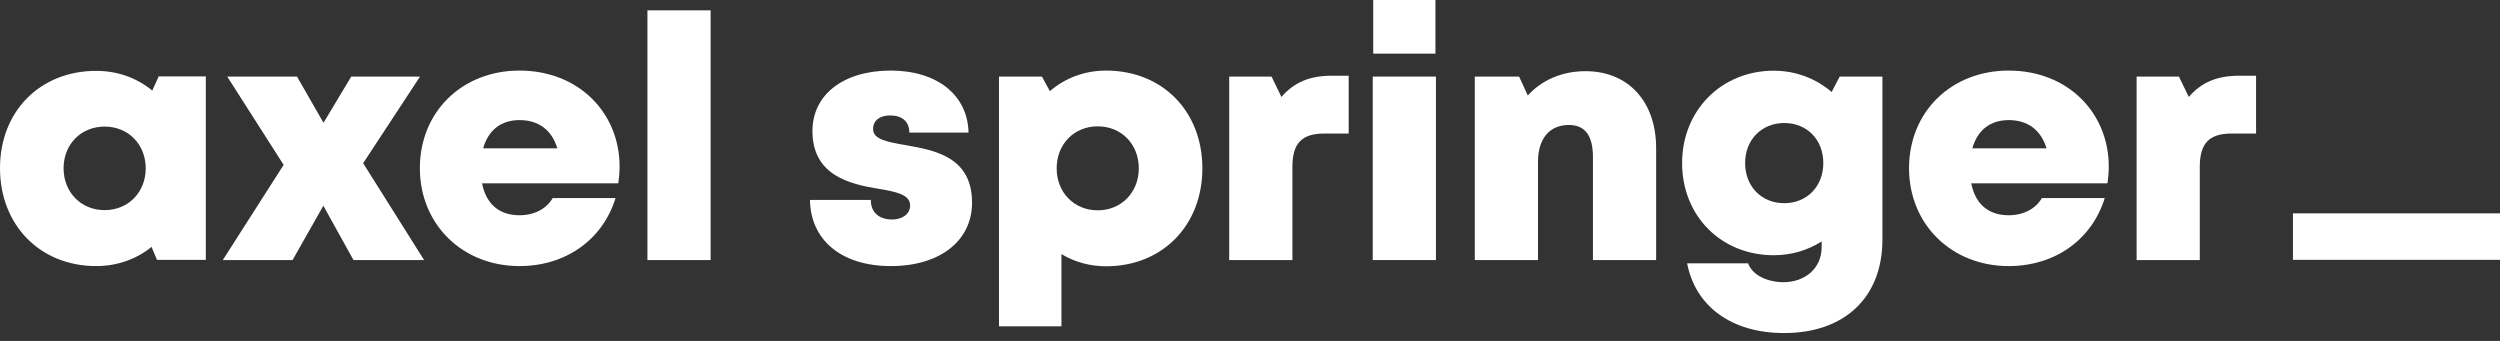 <svg xmlns="http://www.w3.org/2000/svg" fill="none" viewBox="0 0 220 30" height="30" width="220">
<rect x="0" y="0" width="220" height="30" fill="#333333" stroke="none"/>
<path fill="white" d="M198.534 11.752V6.663H197.061C195.14 6.663 193.752 7.215 192.614 8.532L191.746 6.74H188.022V22.886H193.581V14.675C193.581 12.616 194.406 11.752 196.375 11.752H198.534Z"></path>
<path fill="white" d="M173.469 16.133H185.456C185.529 15.633 185.571 15.146 185.571 14.659C185.571 9.924 181.968 6.211 176.765 6.211C171.698 6.211 167.995 9.851 167.995 14.8C167.995 19.733 171.728 23.415 176.765 23.415C180.815 23.415 184.082 21.112 185.218 17.427H179.684C179.149 18.373 178.064 18.942 176.765 18.942C175.009 18.942 173.832 17.985 173.469 16.133ZM180.094 13.053H173.567C174.017 11.449 175.143 10.568 176.765 10.568C178.442 10.568 179.605 11.439 180.094 13.053Z" clip-rule="evenodd" fill-rule="evenodd"></path>
<path fill="white" d="M165.652 21.092V6.74H161.892L161.186 8.095C159.818 6.925 158.048 6.223 156.094 6.223C151.466 6.223 148.025 9.74 148.025 14.343C148.025 19.015 151.466 22.46 156.094 22.46C157.653 22.46 159.093 22.017 160.307 21.247V21.728C160.307 23.648 158.809 24.833 156.946 24.833C155.595 24.833 154.218 24.252 153.832 23.172H148.466C149.21 26.999 152.417 29.308 156.997 29.308C162.33 29.308 165.652 26.165 165.652 21.092ZM157.017 10.824C159.019 10.824 160.452 12.304 160.452 14.343C160.452 16.401 159.014 17.88 157.016 17.88C155.003 17.88 153.571 16.401 153.571 14.343C153.571 12.304 155.02 10.824 157.017 10.824Z" clip-rule="evenodd" fill-rule="evenodd"></path>
<path fill="white" d="M134.446 8.405C135.647 7.065 137.44 6.263 139.527 6.263C143.277 6.263 145.74 8.927 145.74 13.04V22.886H140.179V13.809C140.179 11.93 139.473 10.998 138.073 10.998C136.339 10.998 135.342 12.209 135.342 14.264V22.886H129.781V6.74H133.681L134.446 8.405Z"></path>
<path fill="white" d="M126.362 6.739H120.801V22.885H126.362V6.739Z"></path>
<path fill="white" d="M126.319 0H120.844V4.72H126.319V0Z"></path>
<path fill="white" d="M112.764 8.532C113.902 7.215 115.289 6.663 117.211 6.663H118.684V11.752H116.526C114.557 11.752 113.732 12.616 113.732 14.675V22.886H108.17V6.74H111.897L112.764 8.532Z"></path>
<path fill="white" d="M97.344 23.432C102.28 23.432 105.809 19.843 105.809 14.813C105.809 9.782 102.28 6.211 97.344 6.211C95.426 6.211 93.717 6.875 92.388 8.023L91.692 6.74H87.911V28.716H93.408V22.36C94.547 23.048 95.885 23.432 97.344 23.432ZM96.6 11.118C98.683 11.118 100.214 12.692 100.214 14.812C100.214 16.933 98.67 18.508 96.6 18.508C94.517 18.508 92.986 16.933 92.986 14.812C92.986 12.692 94.517 11.118 96.6 11.118Z" clip-rule="evenodd" fill-rule="evenodd"></path>
<path fill="white" d="M85.54 17.833C85.54 21.206 82.693 23.415 78.402 23.415C74.002 23.415 71.328 21.091 71.277 17.592H76.63C76.63 18.773 77.451 19.316 78.507 19.316C79.319 19.316 80.091 18.902 80.091 18.067C80.091 17.136 78.869 16.87 77.317 16.614C74.814 16.207 71.496 15.452 71.496 11.536C71.496 8.3 74.253 6.211 78.389 6.211C82.501 6.211 85.166 8.398 85.229 11.669H80.022C80.022 10.639 79.328 10.159 78.321 10.159C77.429 10.159 76.83 10.601 76.83 11.349C76.83 12.263 78.053 12.48 79.576 12.75L79.599 12.755C79.642 12.762 79.686 12.77 79.73 12.778C82.264 13.227 85.54 13.808 85.54 17.833Z"></path>
<path fill="white" d="M62.535 22.886H56.974V0.91H62.535V22.886Z"></path>
<path fill="white" d="M42.421 16.133H54.41C54.481 15.633 54.524 15.146 54.524 14.659C54.524 9.924 50.921 6.211 45.717 6.211C40.65 6.211 36.948 9.851 36.948 14.8C36.948 19.733 40.679 23.415 45.717 23.415C49.767 23.415 53.033 21.112 54.17 17.427H48.636C48.101 18.373 47.017 18.942 45.717 18.942C43.961 18.942 42.785 17.985 42.421 16.133ZM49.046 13.053H42.519C42.969 11.449 44.096 10.568 45.717 10.568C47.394 10.568 48.558 11.439 49.046 13.053Z" clip-rule="evenodd" fill-rule="evenodd"></path>
<path fill="white" d="M31.957 14.363L37.322 22.886H31.108L28.454 18.104L25.746 22.886H19.605L24.96 14.509L19.998 6.74H26.137L28.468 10.806L30.908 6.74H36.96L31.957 14.363Z"></path>
<path fill="white" d="M18.112 22.868V6.723H13.967L13.399 7.971C12.066 6.872 10.367 6.236 8.465 6.236C3.528 6.236 0 9.795 0 14.795C0 19.813 3.528 23.415 8.465 23.415C10.34 23.415 12.014 22.797 13.337 21.726L13.813 22.868H18.112ZM9.208 11.139C11.291 11.139 12.823 12.713 12.823 14.808C12.823 16.917 11.291 18.491 9.208 18.491C7.126 18.491 5.595 16.917 5.595 14.808C5.595 12.713 7.113 11.139 9.208 11.139Z" clip-rule="evenodd" fill-rule="evenodd"></path>
<path fill="white" d="M220 22.866H201.779V18.775H220V22.866Z"></path>
</svg>
